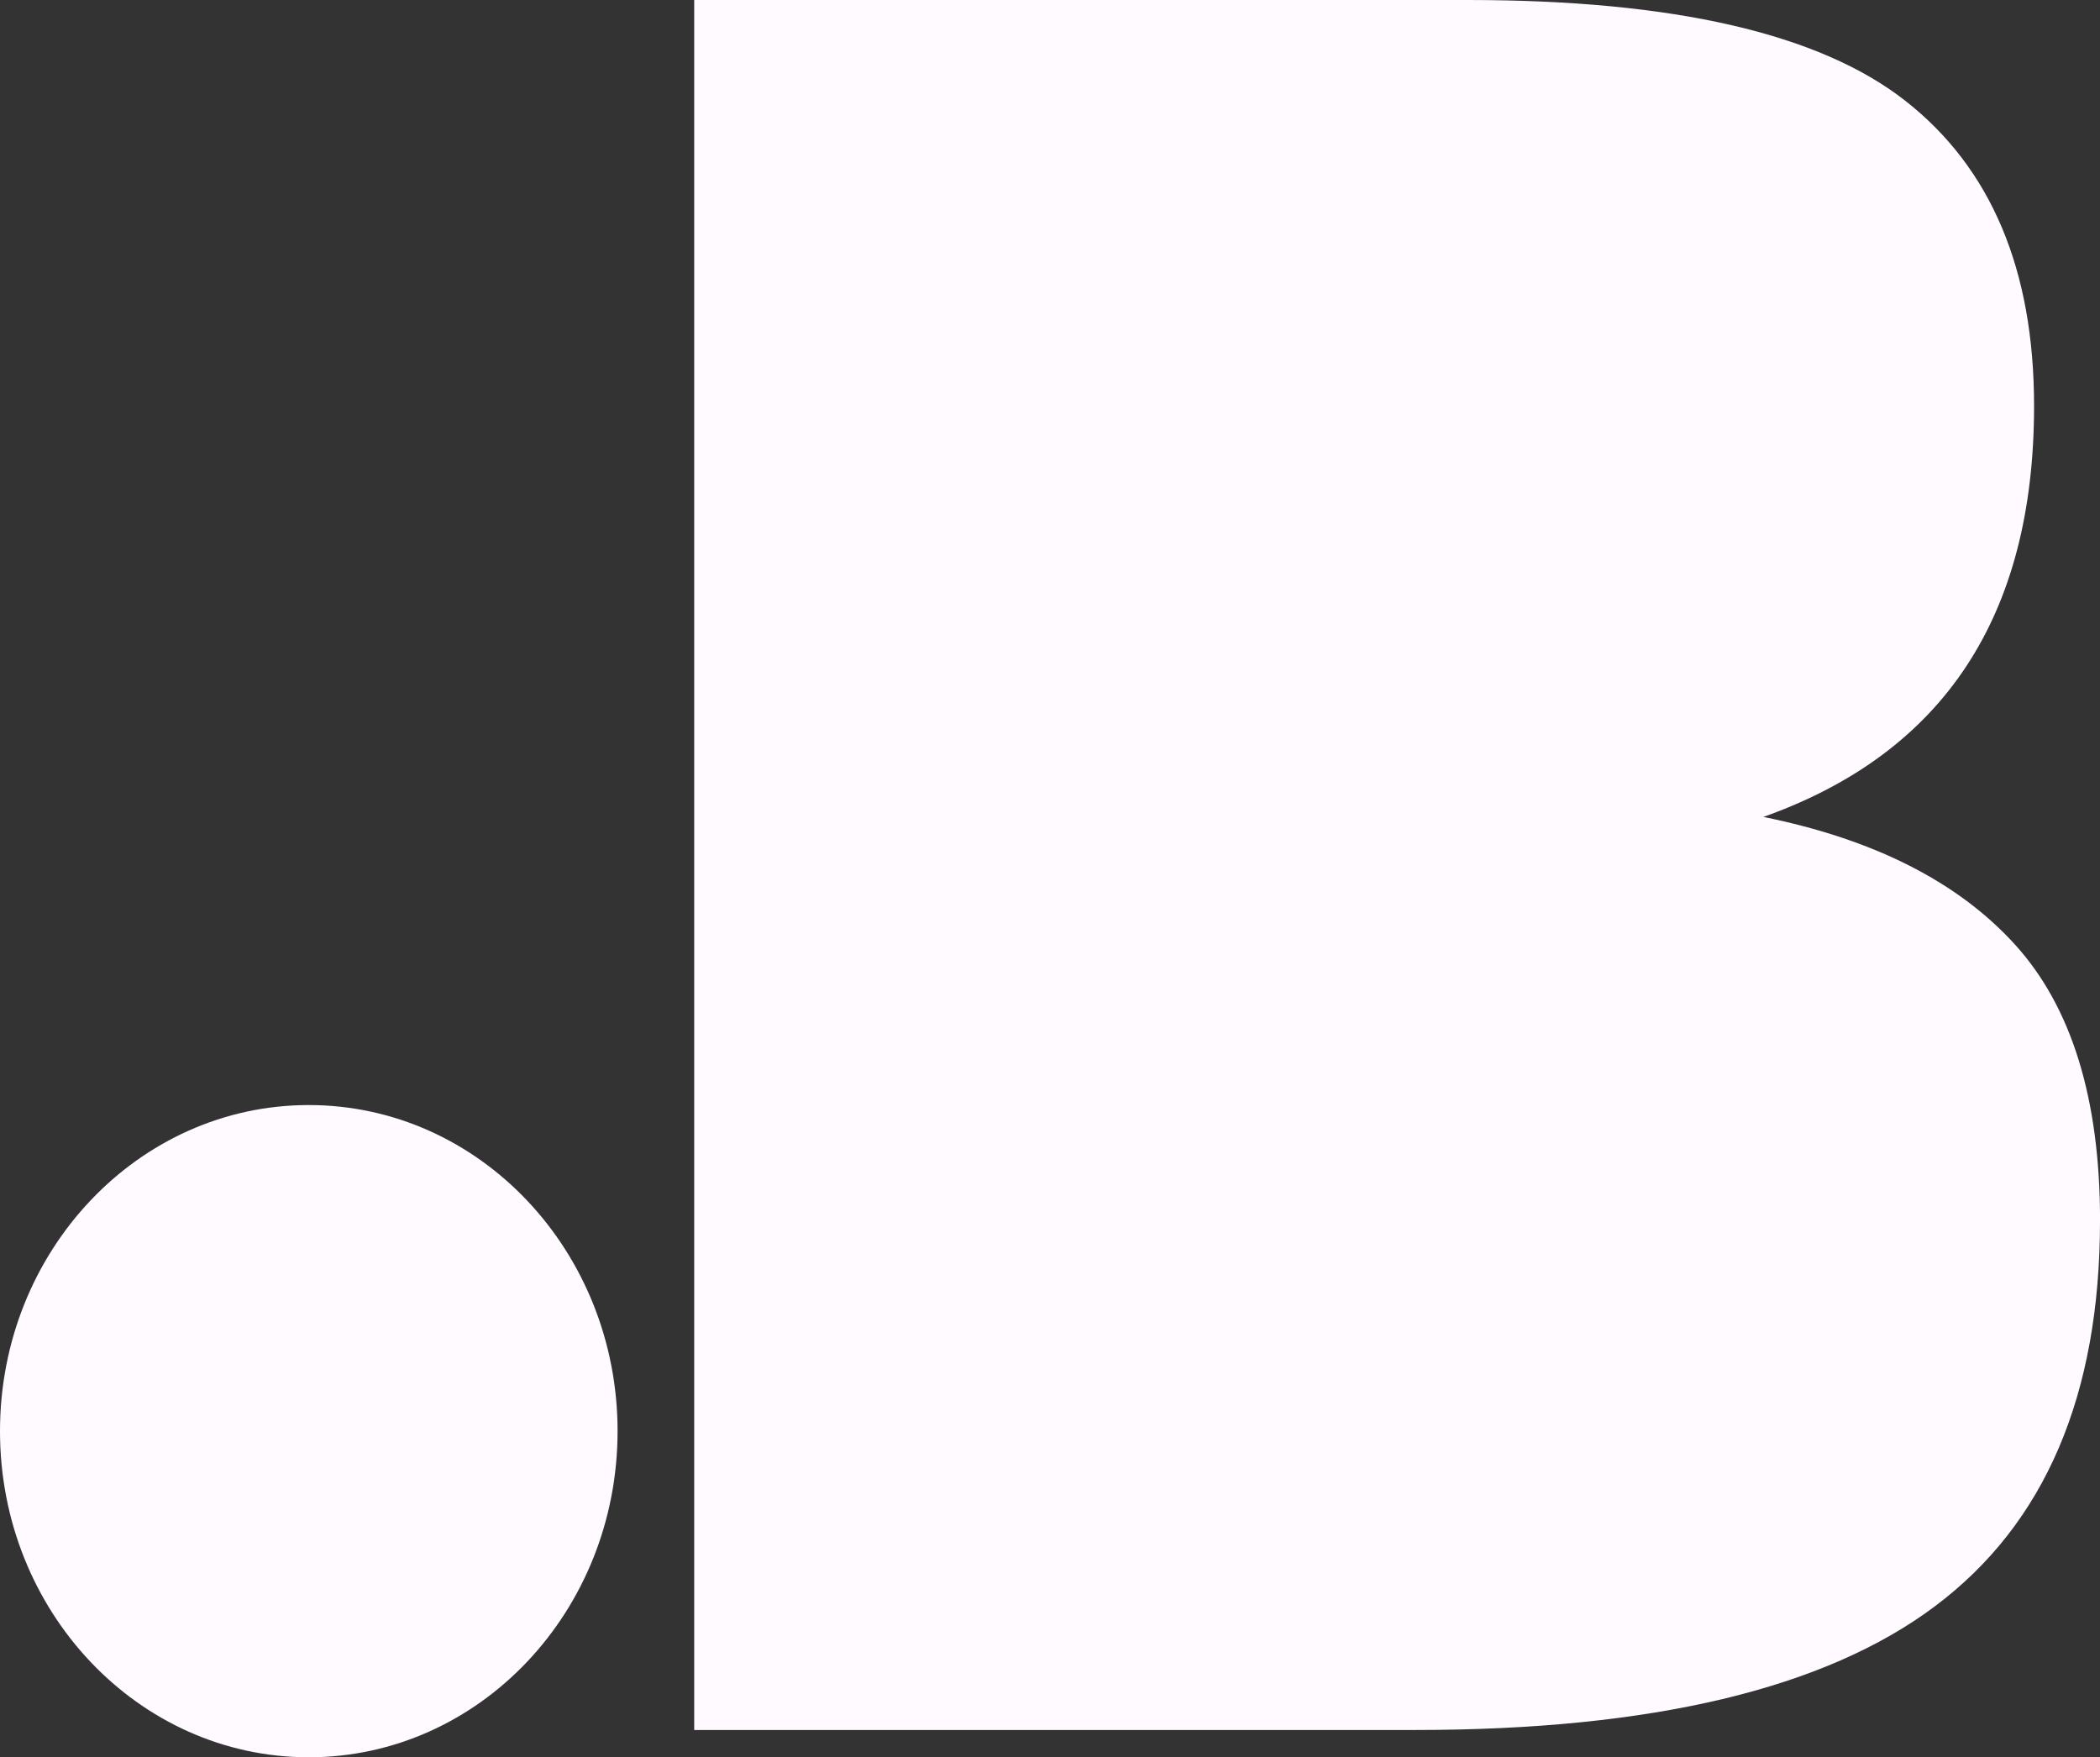 <svg id="Group_84" data-name="Group 84" xmlns="http://www.w3.org/2000/svg" xmlns:xlink="http://www.w3.org/1999/xlink" width="188" height="157.348" viewBox="0 0 188 157.348">
  <rect x="0" y="0" width="188" height="157.348" fill="#333333" stroke="none"/>
  <defs>
    <clipPath id="clip-path">
      <rect id="Rectangle_66" data-name="Rectangle 66" width="188" height="157.348" fill="#FFFAFF"/>
    </clipPath>
  </defs>
  <g id="Group_83" data-name="Group 83" clip-path="url(#clip-path)">
    <path id="Path_40" data-name="Path 40" d="M202.147,109.289q0,23.454-14.768,34.525Q172.618,154.9,140.849,154.9H76.294V0h69.239q27.688,0,39.2,9.036t11.51,27.322q0,28.179-24.234,36.788,14.858,3.008,22.5,11.4t7.641,24.741" transform="translate(-14.146)" fill="#FFFAFF"/>
    <path id="Path_41" data-name="Path 41" d="M55.287,144.178c0,16.128-12.377,29.2-27.644,29.2S0,160.307,0,144.178s12.376-29.2,27.644-29.2,27.644,13.075,27.644,29.2" transform="translate(0 -16.034)" fill="#FFFAFF"/>
  </g>
</svg>
